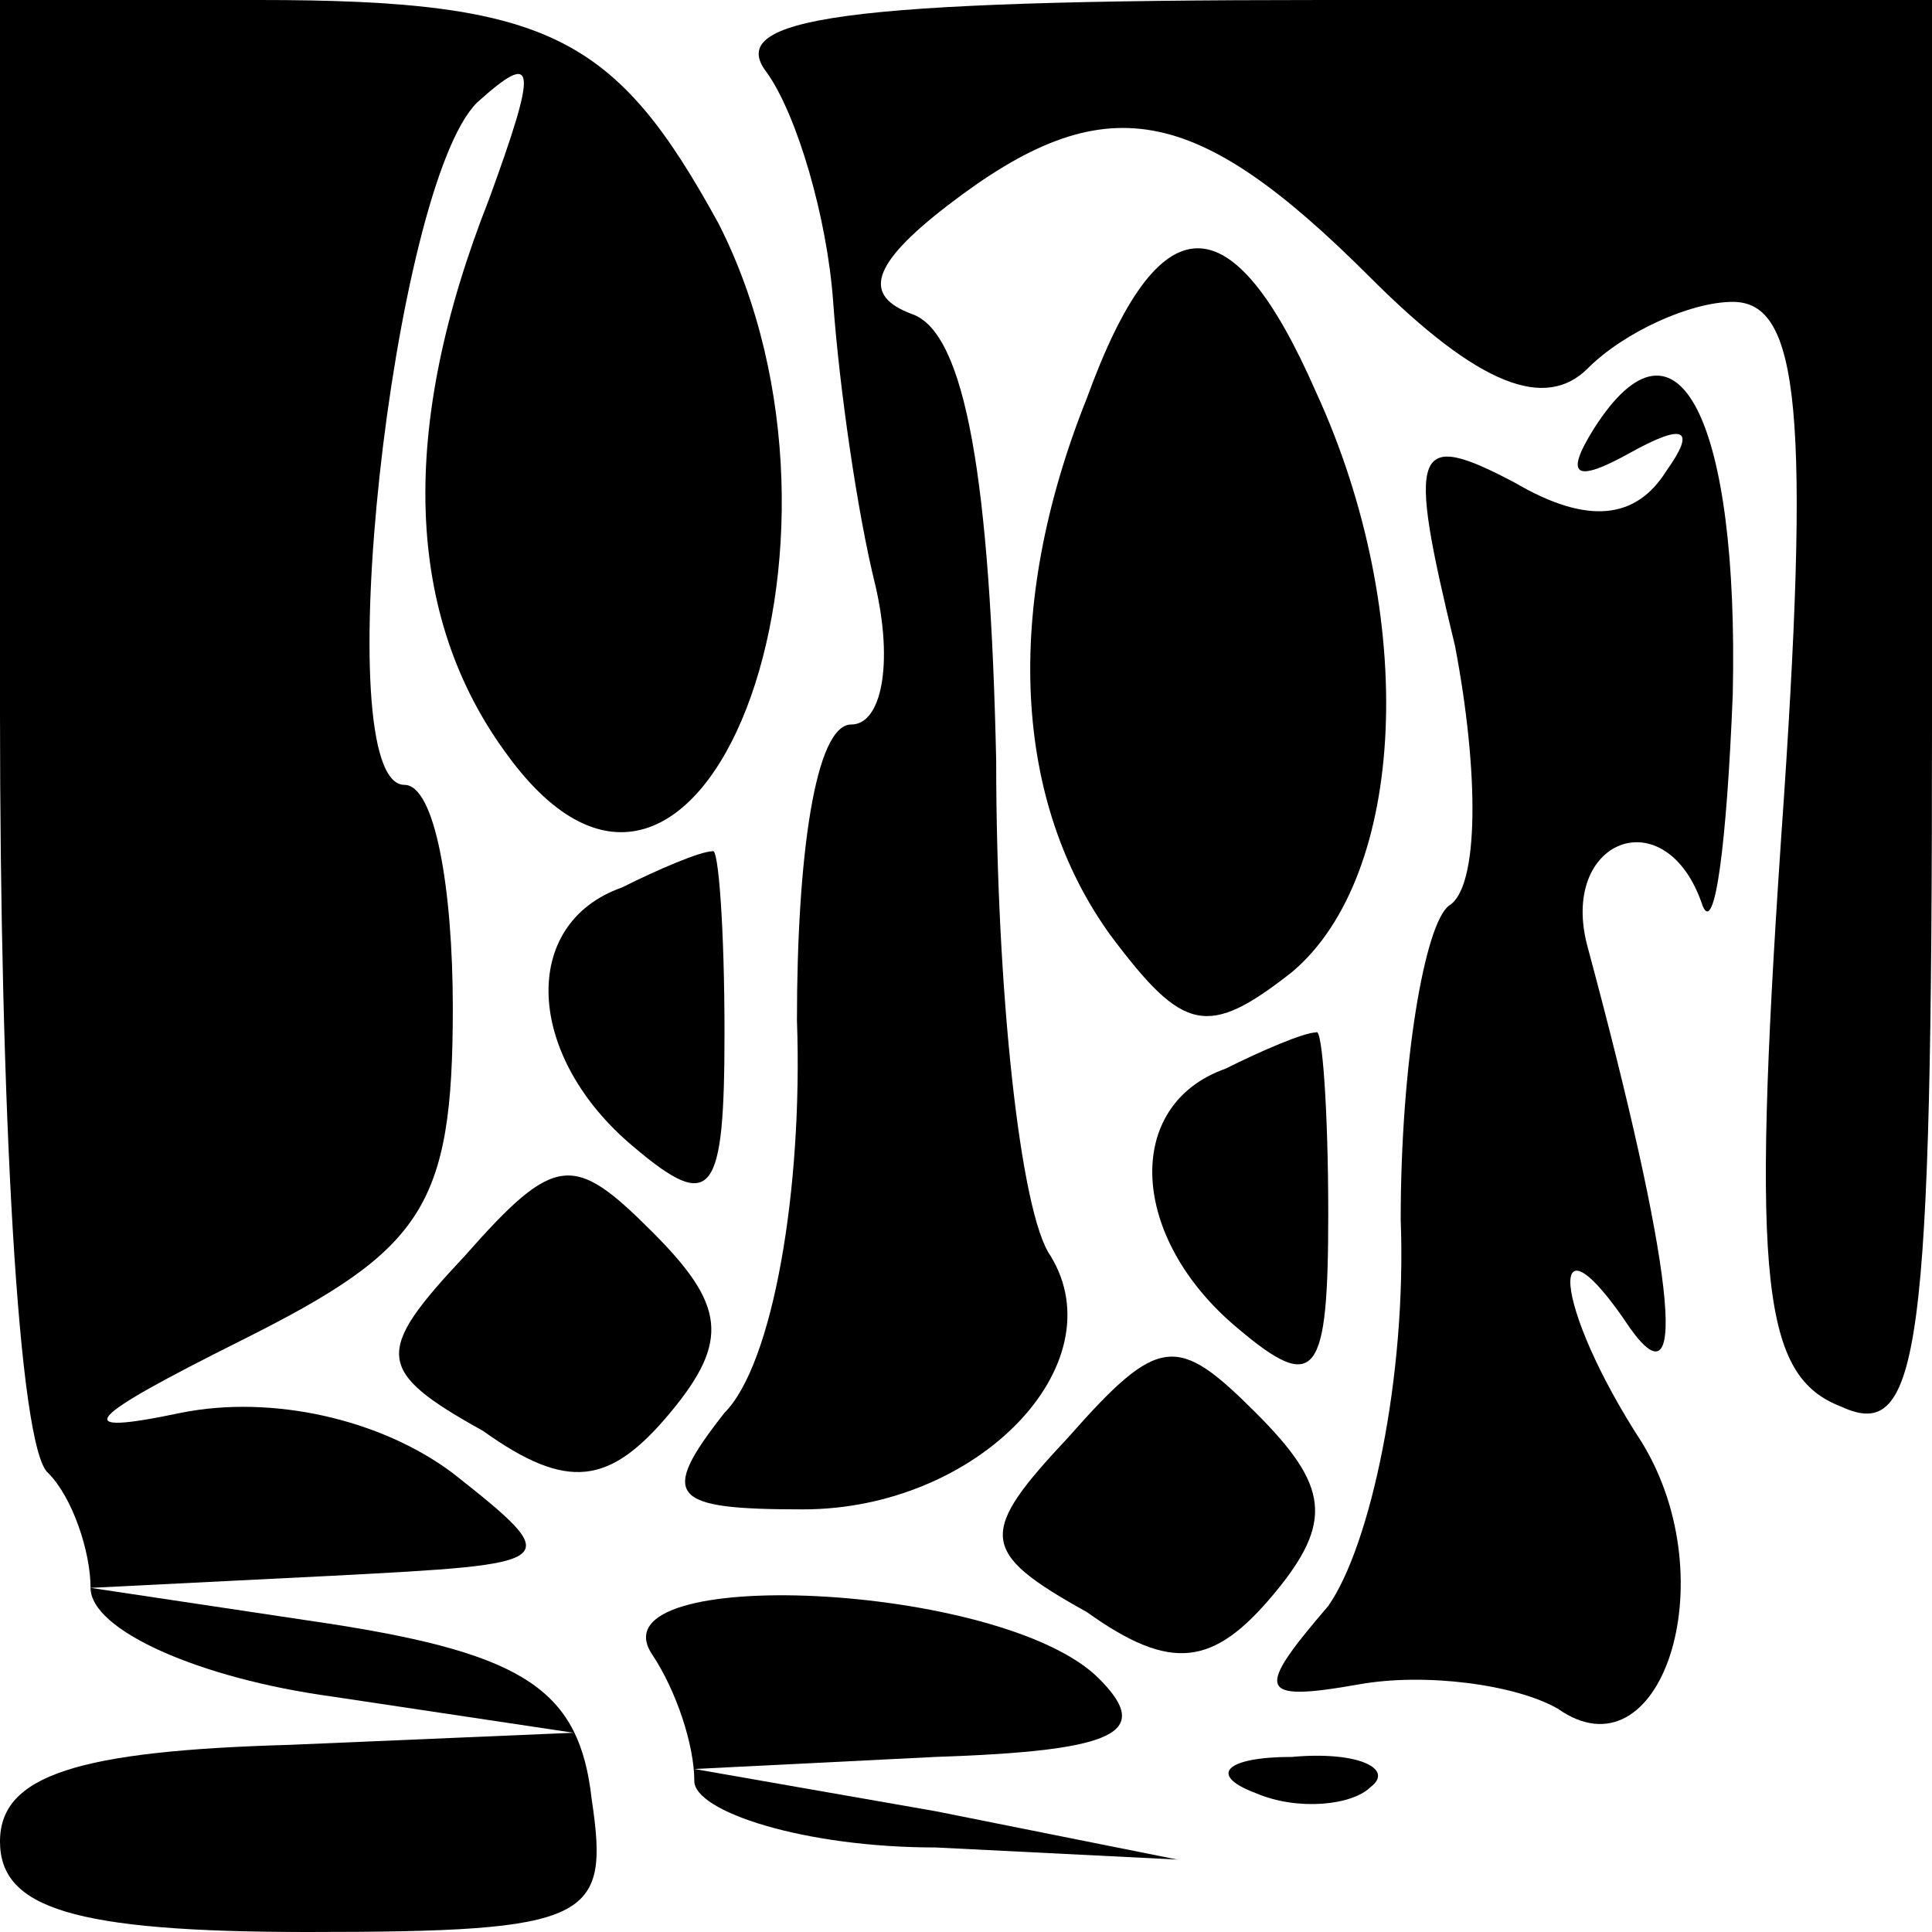 <?xml version="1.0" standalone="no"?>
<!DOCTYPE svg PUBLIC "-//W3C//DTD SVG 20010904//EN"
 "http://www.w3.org/TR/2001/REC-SVG-20010904/DTD/svg10.dtd">
<svg version="1.0" xmlns="http://www.w3.org/2000/svg"
 width="32pt" height="32pt" viewBox="0 0 32 32"
 preserveAspectRatio="xMidYMid meet">
<g transform="translate(0,32) scale(0.1,-0.1)"
fill="#000000" stroke="none">
<path fill="#000000" stroke="none" d="M0 202 c0 -65 3 -122 8 -126 4 -4 7
-13 7 -19 0 -7 18 -15 40 -18 l40 -6 -47 -2 c-35 -1 -48 -5 -48 -16 0 -11 12
-15 51 -15 47 0 50 2 47 22 -2 18 -11 24 -43 29 l-40 6 40 2 c38 2 39 2 20 17
-12 9 -30 13 -45 10 -19 -4 -16 -1 10 12 30 15 35 22 35 55 0 20 -3 37 -8 37
-13 0 -2 99 12 113 10 9 10 6 2 -16 -15 -38 -14 -69 3 -92 32 -44 62 35 35 88
-17 31 -28 37 -76 37 l-43 0 0 -118z"/>
<path fill="#000000" stroke="none" d="M127 308 c5 -7 10 -24 11 -38 1 -14 4
-35 7 -47 3 -13 1 -23 -4 -23 -6 0 -9 -22 -9 -49 1 -28 -4 -57 -12 -65 -11
-14 -9 -16 13 -16 29 0 52 24 41 42 -5 7 -9 44 -9 82 -1 46 -5 71 -14 74 -8 3
-7 8 6 18 26 20 41 17 70 -12 18 -18 29 -22 36 -15 6 6 17 11 24 11 11 0 13
-18 8 -89 -5 -74 -3 -89 10 -94 13 -6 15 9 15 113 l0 120 -101 0 c-80 0 -99
-3 -92 -12z"/>
<path fill="#000000" stroke="none" d="M180 254 c-14 -35 -12 -67 4 -89 12
-16 16 -17 30 -6 19 16 21 59 4 96 -14 32 -26 32 -38 -1z"/>
<path fill="#000000" stroke="none" d="M264 249 c-5 -8 -3 -9 6 -4 9 5 11 4 6
-3 -5 -8 -13 -9 -25 -2 -17 9 -18 6 -10 -27 4 -21 4 -40 -1 -43 -4 -3 -8 -26
-8 -52 1 -26 -5 -54 -12 -64 -12 -14 -12 -16 5 -13 11 2 26 0 33 -4 17 -12 28
21 14 44 -15 23 -16 40 -2 19 10 -14 7 11 -7 63 -5 18 13 25 19 7 2 -5 4 10 5
35 1 45 -9 66 -23 44z"/>
<path fill="#000000" stroke="none" d="M103 173 c-17 -6 -16 -28 2 -43 13 -11
15 -8 15 19 0 17 -1 31 -2 30 -2 0 -9 -3 -15 -6z"/>
<path fill="#000000" stroke="none" d="M203 143 c-17 -6 -16 -28 2 -43 13 -11
15 -8 15 19 0 17 -1 31 -2 30 -2 0 -9 -3 -15 -6z"/>
<path fill="#000000" stroke="none" d="M77 112 c-15 -16 -15 -19 3 -29 14 -10
21 -9 31 3 10 12 9 18 -3 30 -13 13 -16 13 -31 -4z"/>
<path fill="#000000" stroke="none" d="M177 82 c-15 -16 -15 -19 3 -29 14 -10
21 -9 31 3 10 12 9 18 -3 30 -13 13 -16 13 -31 -4z"/>
<path fill="#000000" stroke="none" d="M108 46 c4 -6 7 -15 7 -21 0 -5 18 -11
40 -11 l40 -2 -40 8 -40 7 40 2 c30 1 36 4 27 13 -16 16 -84 19 -74 4z"/>
<path fill="#000000" stroke="none" d="M208 23 c7 -3 16 -2 19 1 4 3 -2 6 -13
5 -11 0 -14 -3 -6 -6z"/>
</g>
</svg>
